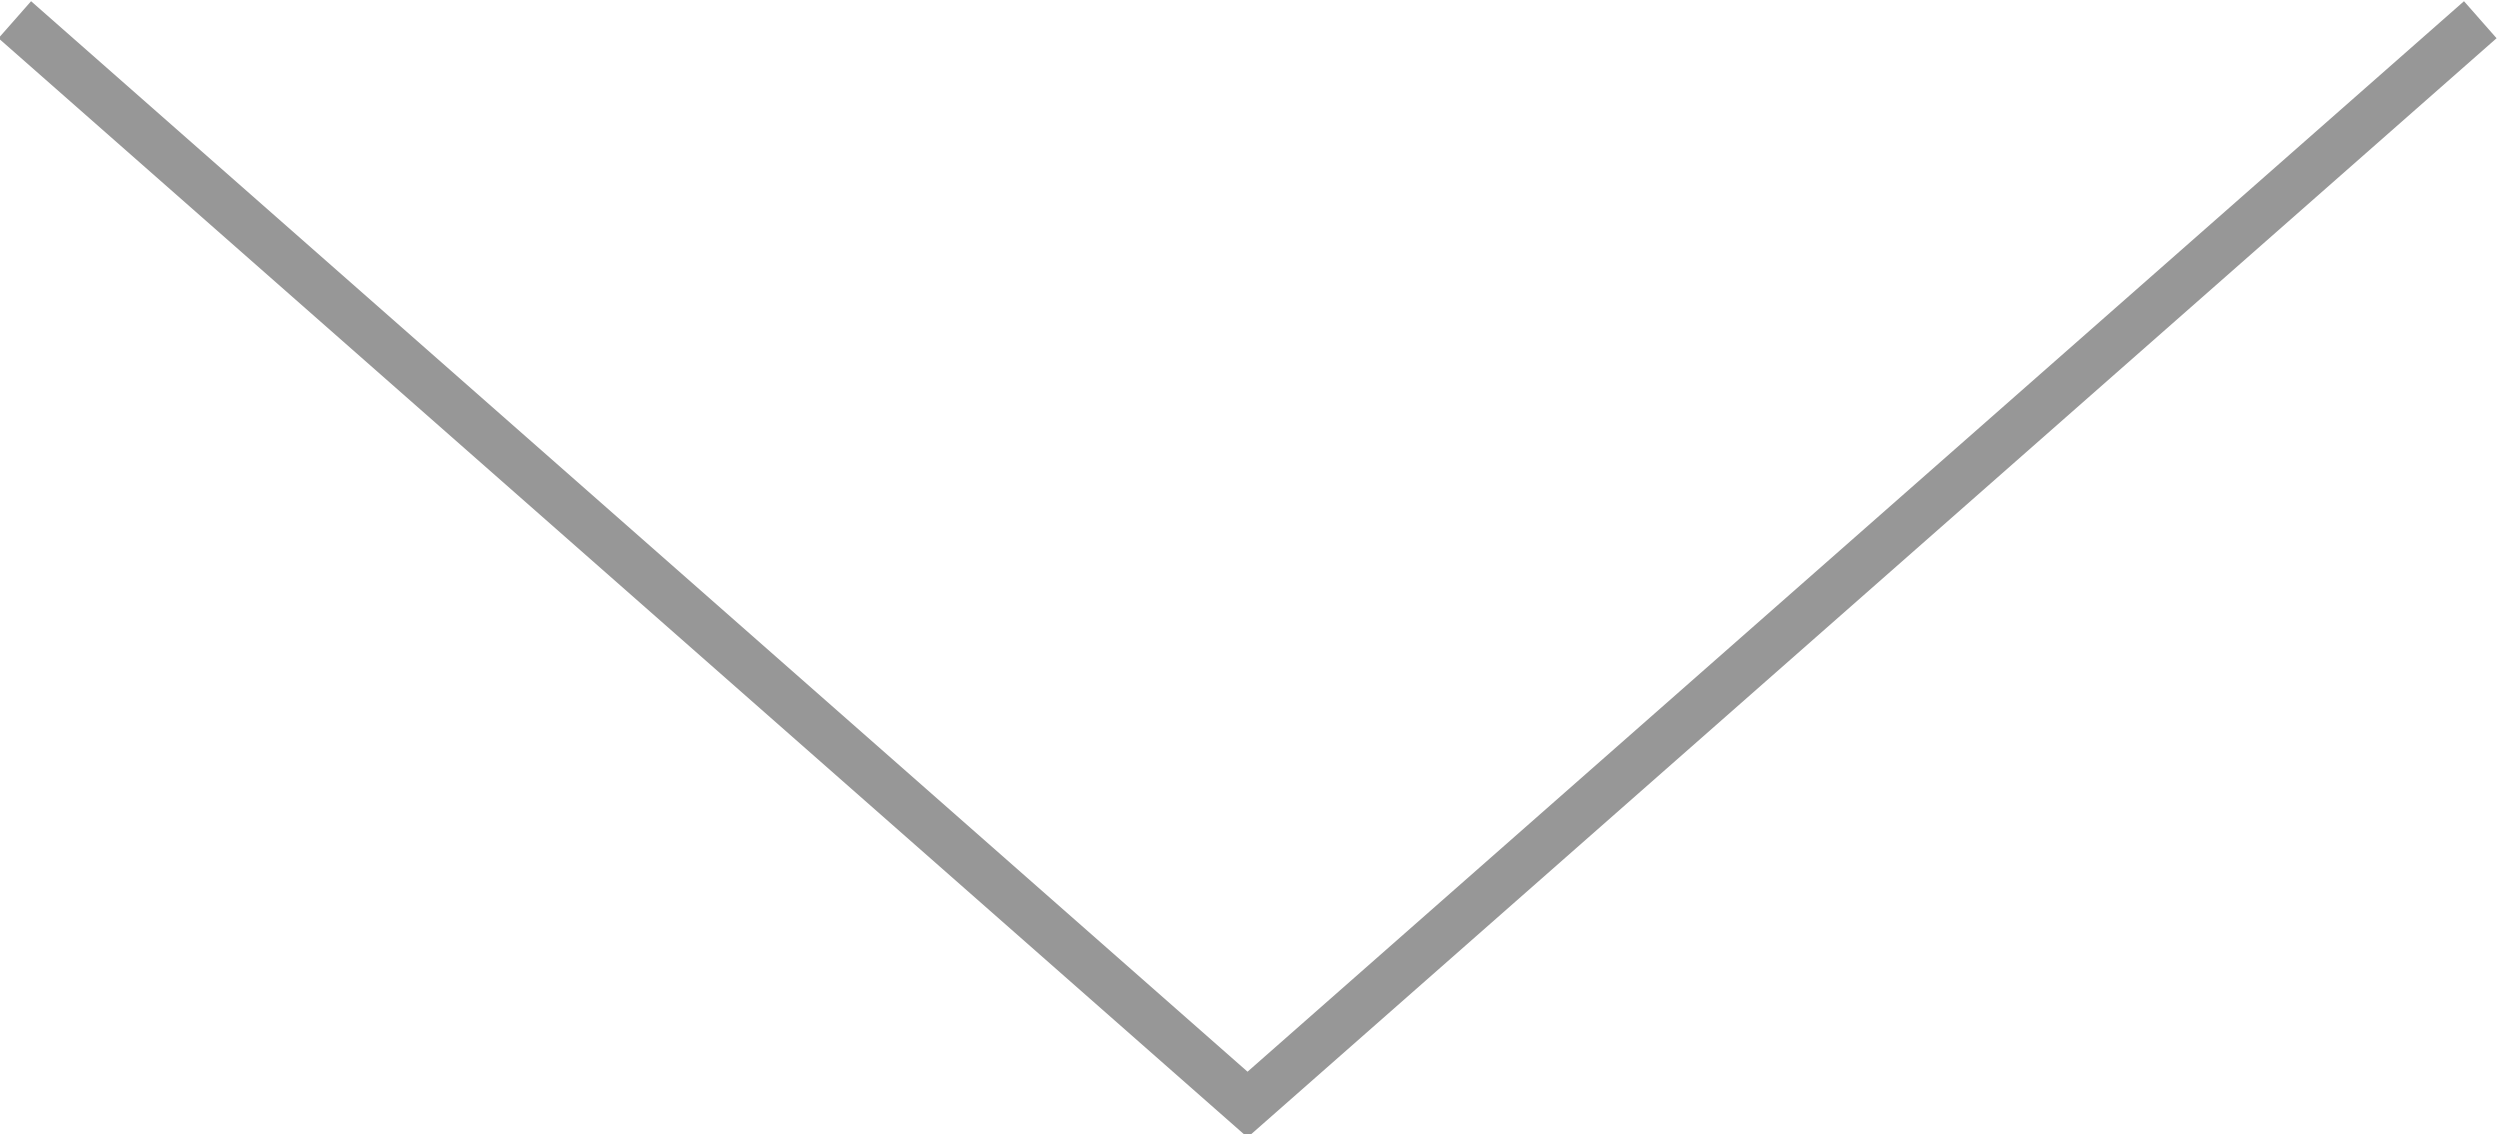 <?xml version="1.0" encoding="utf-8"?>
<!-- Generator: Adobe Illustrator 18.0.0, SVG Export Plug-In . SVG Version: 6.00 Build 0)  -->
<!DOCTYPE svg PUBLIC "-//W3C//DTD SVG 1.1//EN" "http://www.w3.org/Graphics/SVG/1.1/DTD/svg11.dtd">
<svg version="1.1" id="Layer_1" xmlns="http://www.w3.org/2000/svg" xmlns:xlink="http://www.w3.org/1999/xlink" x="0px" y="0px"
	 viewBox="0 0 50.7 23" style="enable-background:new 0 0 50.7 23;" xml:space="preserve">
<style type="text/css">
	.st0{fill:none;stroke:#979797;stroke-miterlimit:10;}
</style>
<polyline class="st0" points="50.3,0.4 25.3,22.4 0.3,0.4 "/>
</svg>
